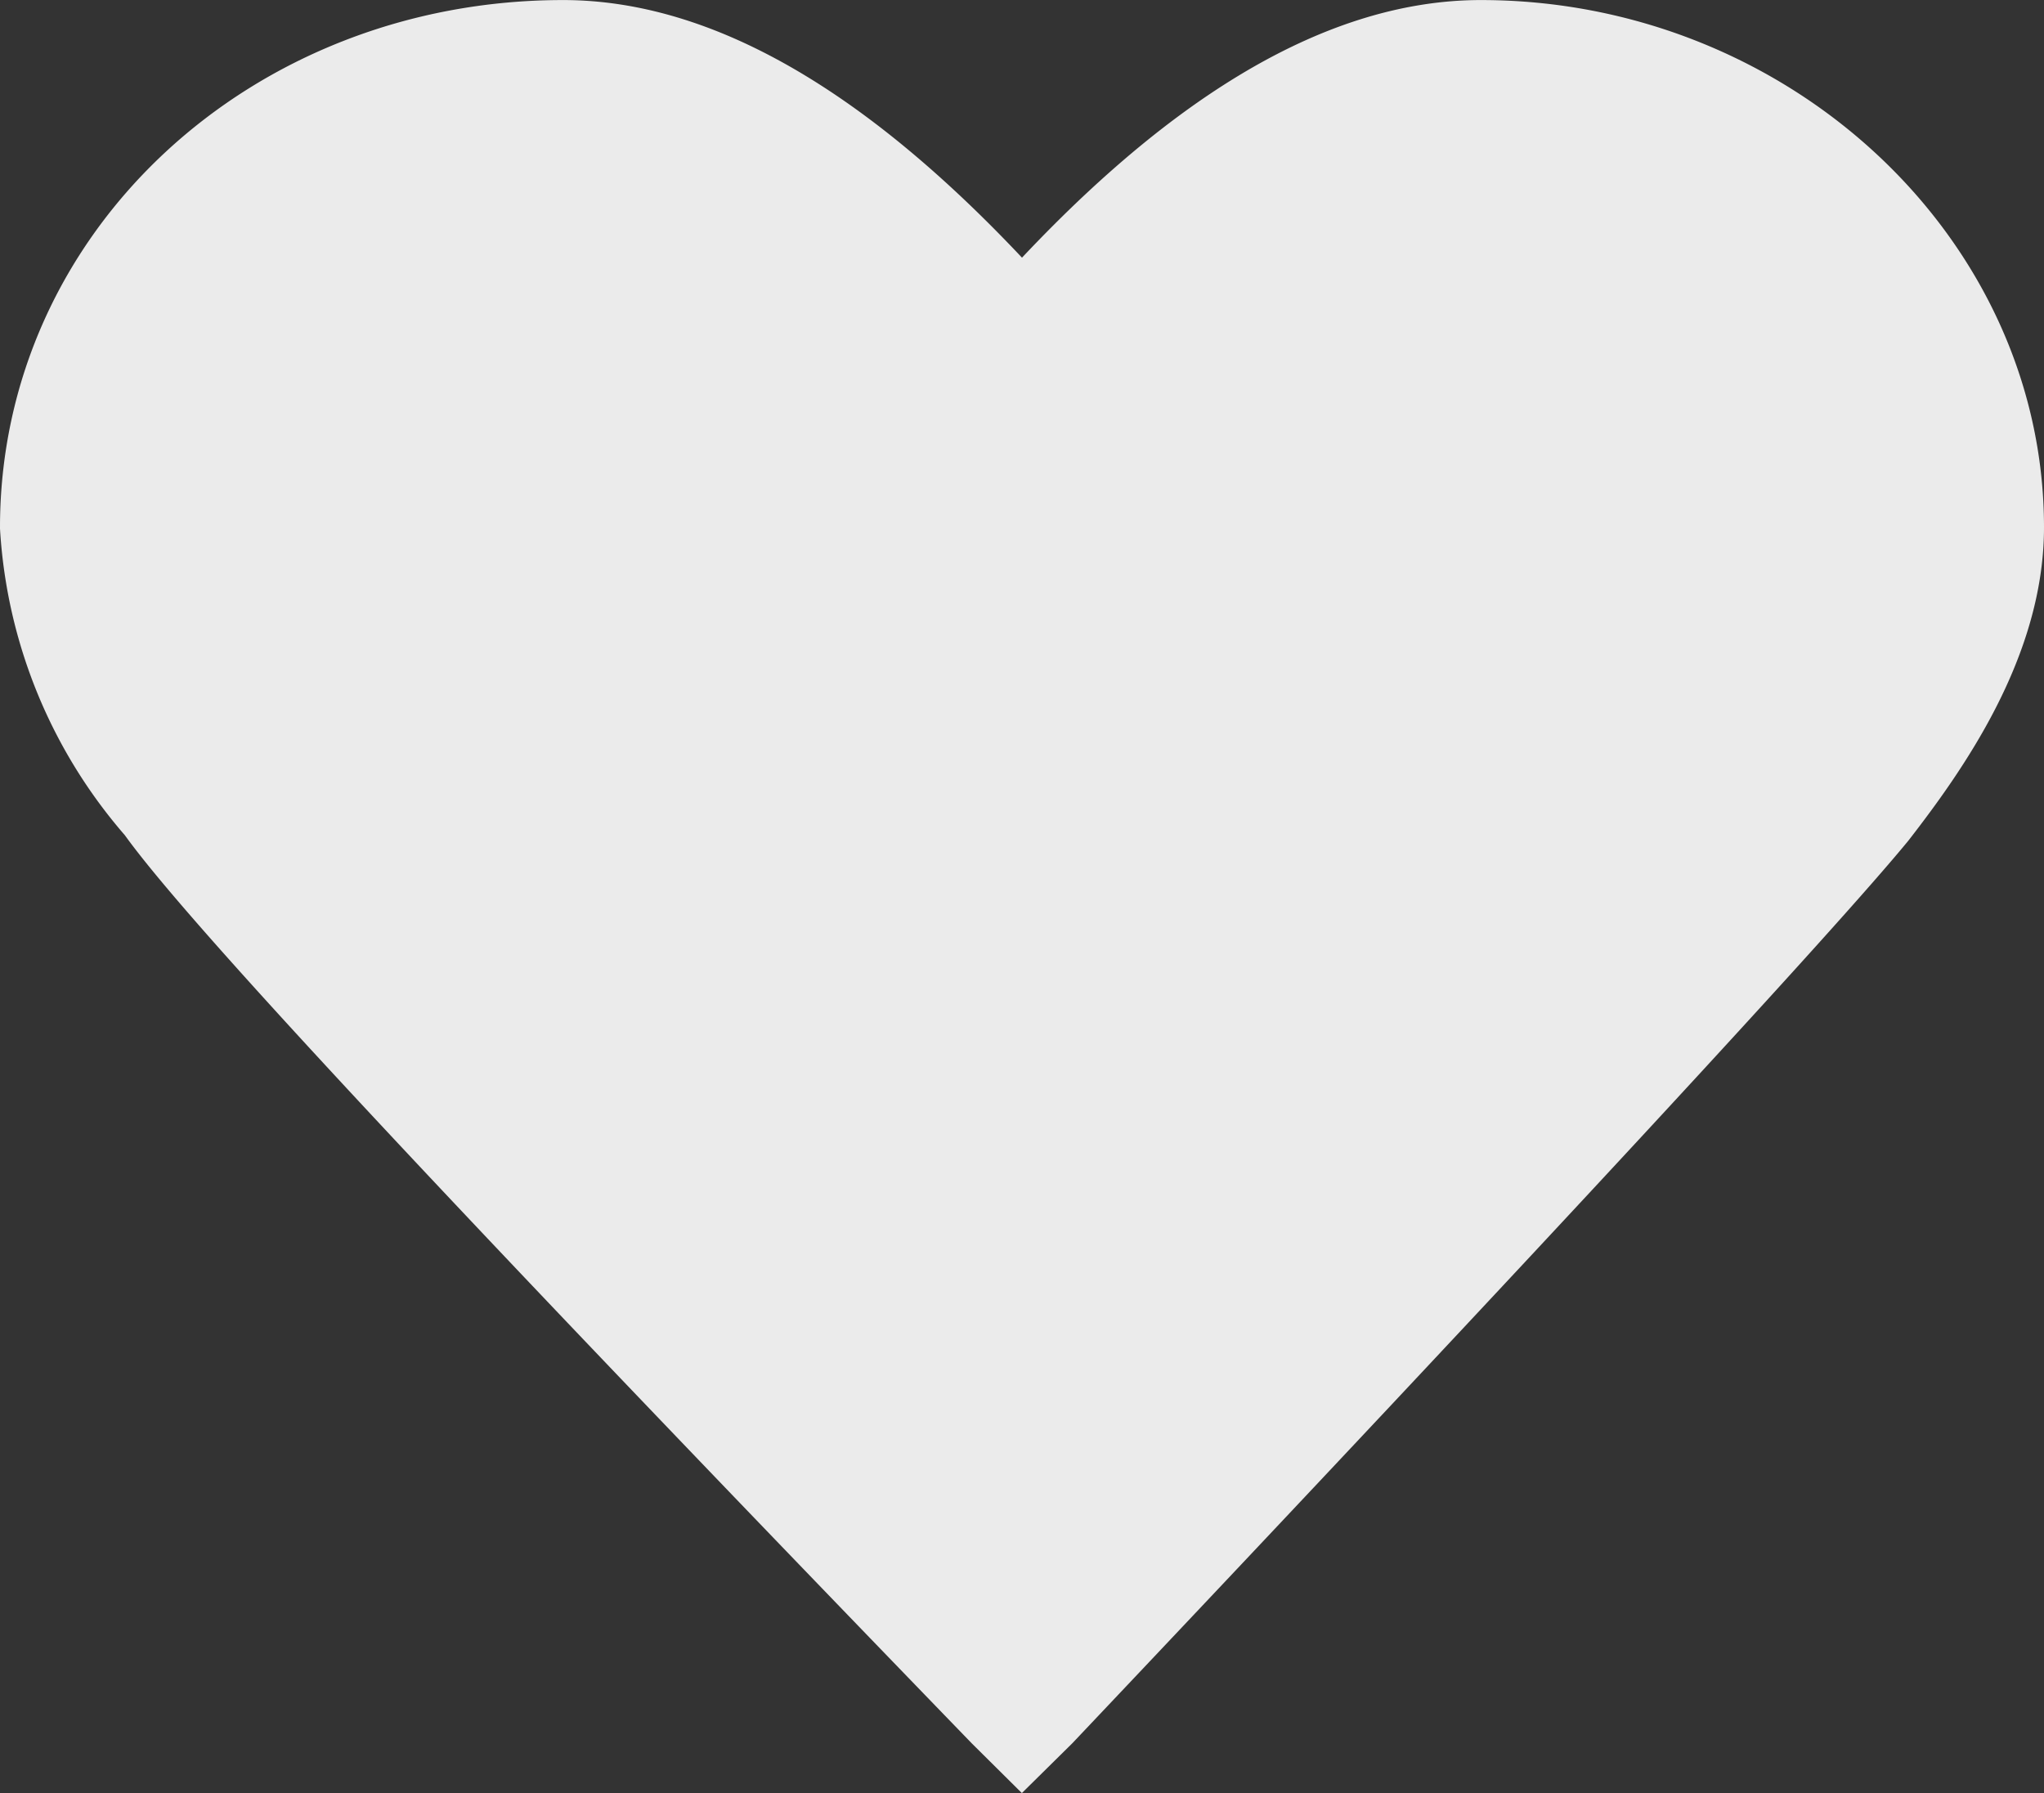 <svg xmlns="http://www.w3.org/2000/svg" width="37.5" height="32.896" viewBox="0 0 37.5 32.896">
    <rect x="0" y="0" width="37.5" height="32.896" fill="#333333" stroke="none"/>
    <g style="opacity:.9">
        <path d="m54.068 41.275-.387-.384c-9.193-9.5-14.322-14.97-15.483-16.6a8.663 8.663 0 0 1-2.129-5.182c0-4.99 4.258-8.924 9.581-8.924 2.613 0 5.419 1.727 8.419 5.086 3-3.359 5.806-5.086 8.419-5.086 5.226 0 9.581 4.03 9.581 8.924 0 2.111-1.355 4.03-2.323 5.278-1.258 1.535-6.387 7.1-15.29 16.505z" transform="translate(-35.319 -9.434)" style="fill:#fff;stroke:#fff;stroke-width:1.5px" data-name="*ic_heart"/>
    </g>
</svg>
